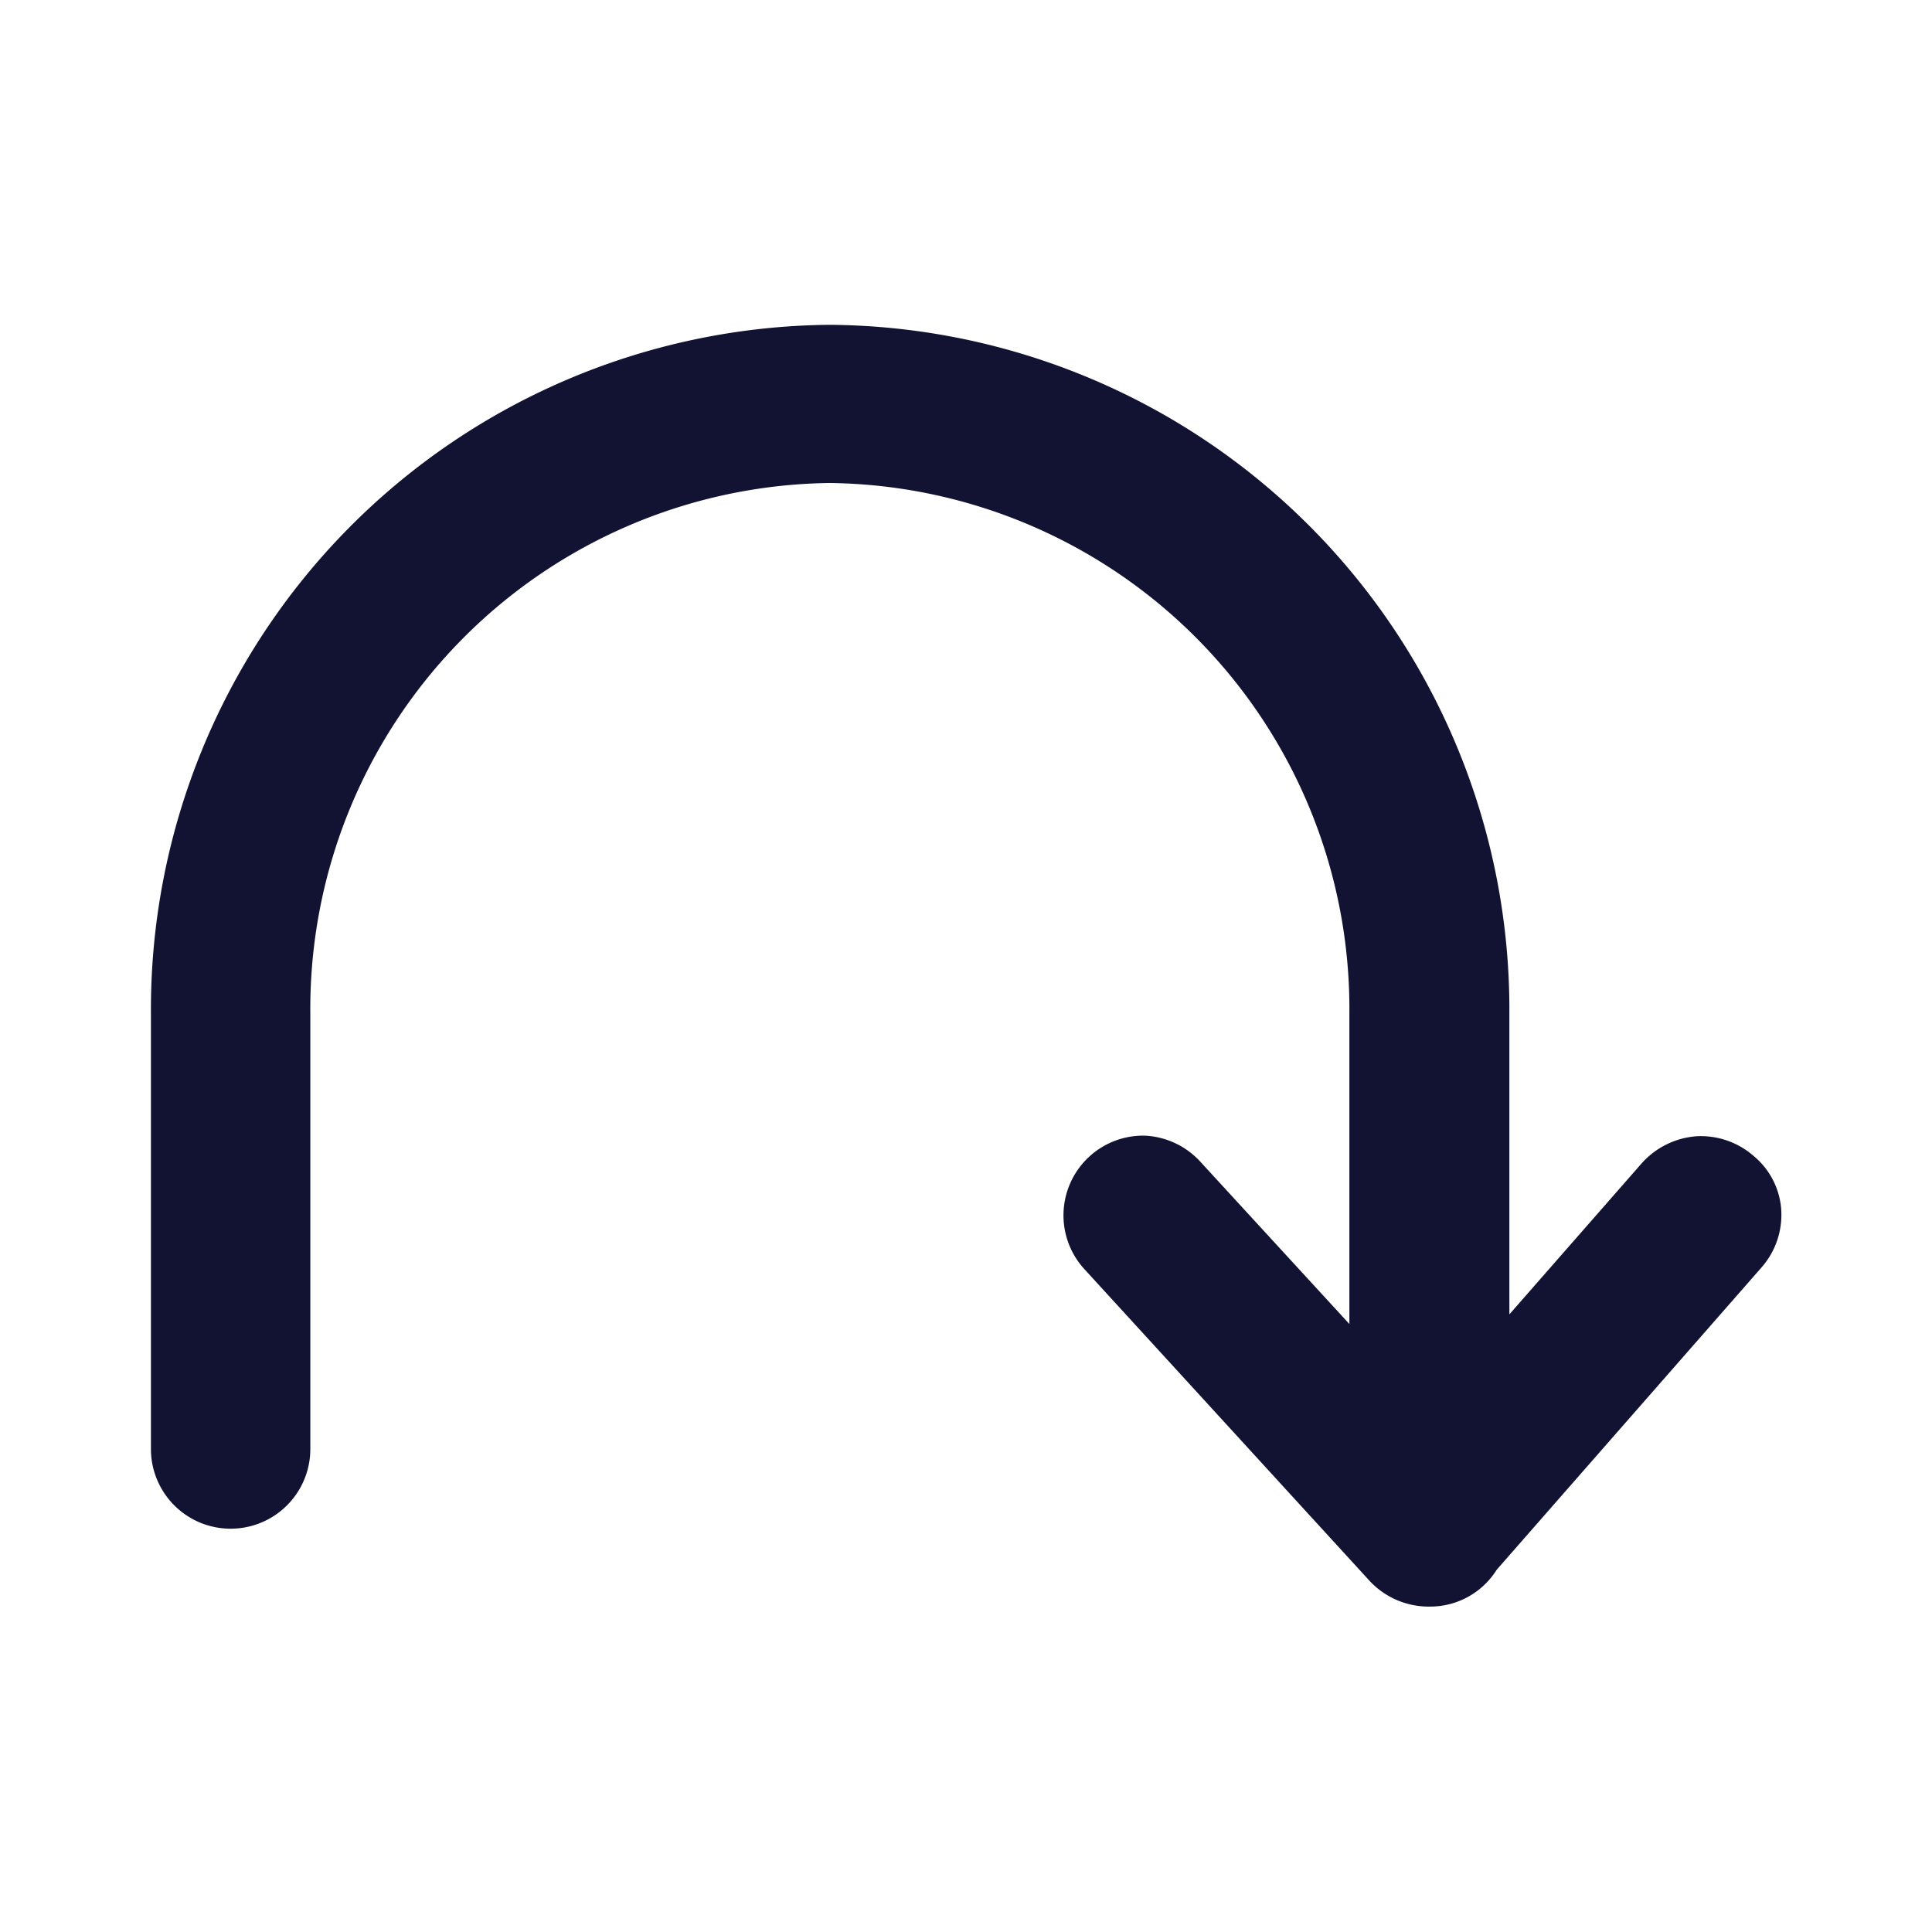 <svg xmlns="http://www.w3.org/2000/svg" fill="currentColor" aria-hidden="true" viewBox="0 0 32 32">
    <path fill="#121233" d="M29.05 19.15a1.33 1.33 0 00-.95-.33 1.35 1.35 0 00-.91.45L25 21.77v-5A11.34 11.34 0 0013.74 5.38 11.34 11.34 0 002.5 16.8V24a1.32 1.32 0 102.64 0v-7.2a8.71 8.71 0 018.6-8.8 8.71 8.71 0 018.61 8.79v5.14l-2.47-2.69a1.33 1.33 0 00-.92-.43 1.32 1.32 0 00-1 2.21l4.73 5.17a1.34 1.34 0 001 .42 1.3 1.3 0 001.1-.61l4.38-5a1.32 1.32 0 00.33-1 1.27 1.27 0 00-.45-.85z"/>
</svg>
